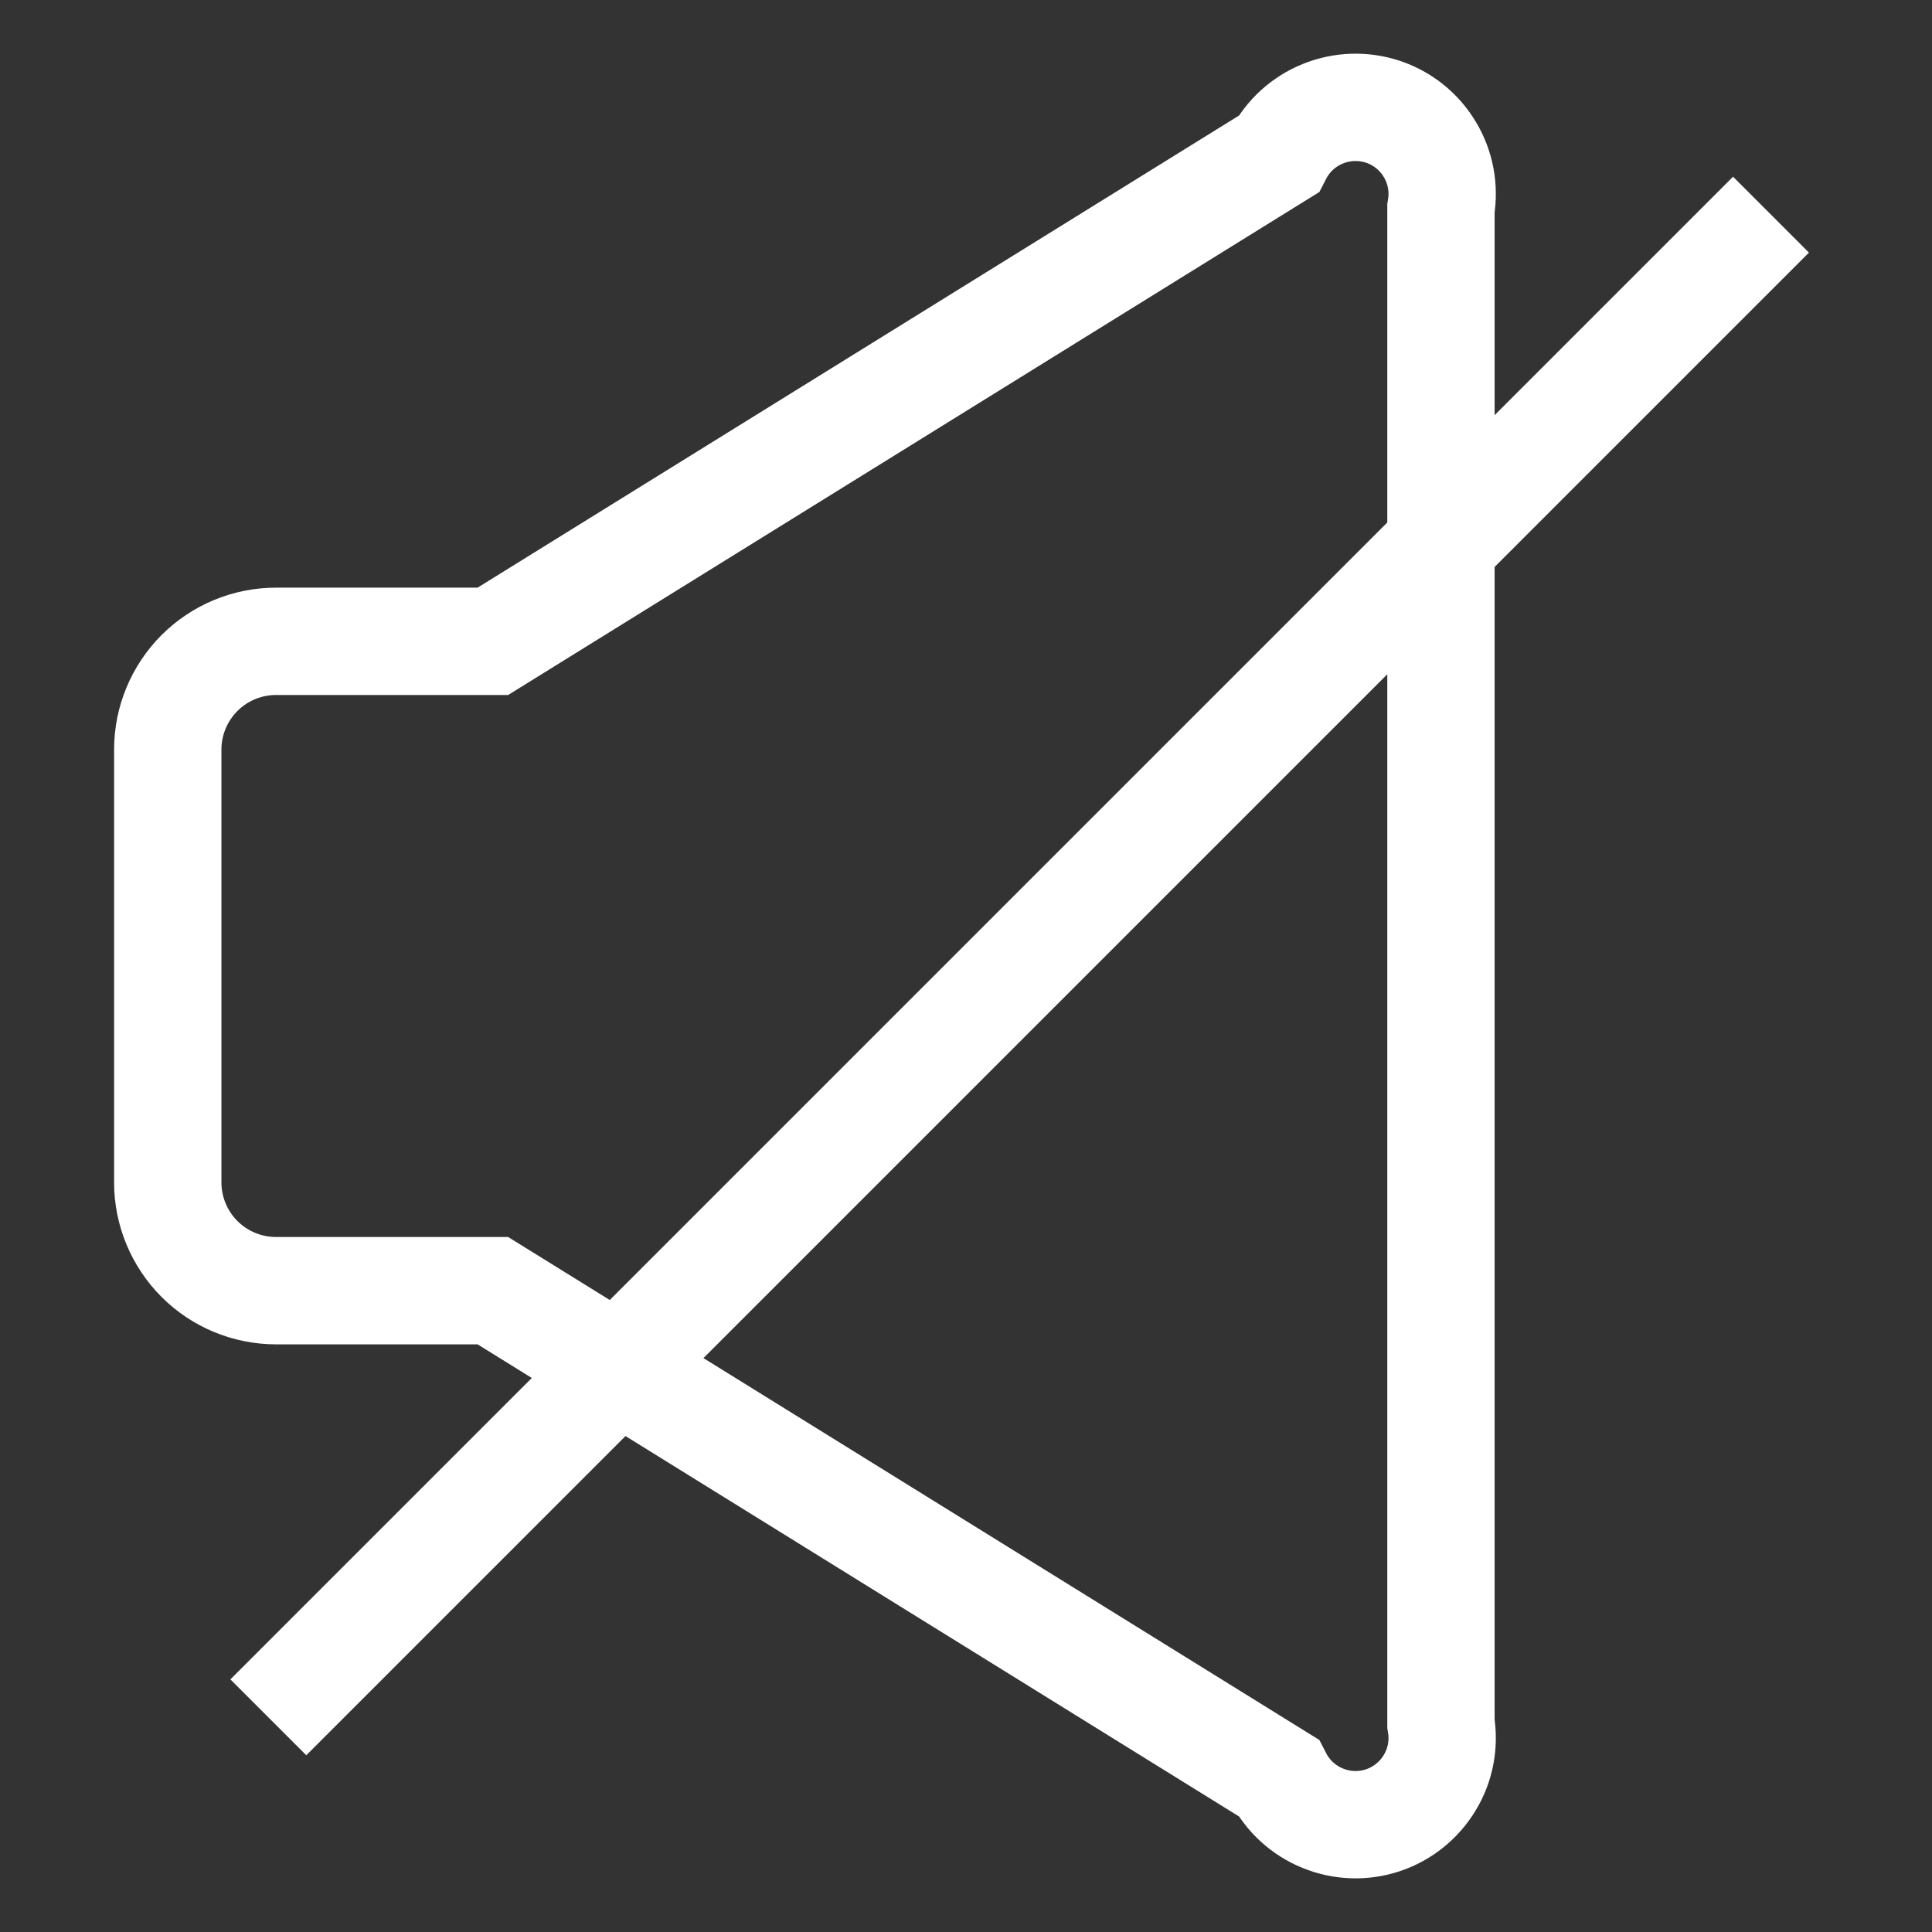 <svg width="18" height="18" viewBox="0 0 18 18" fill="none" xmlns="http://www.w3.org/2000/svg">
<rect x="0" y="0" width="18" height="18" fill="#333333" stroke="none"/>
<path d="M4.592 12.025H2.573C2.305 12.025 2.048 11.919 1.859 11.73C1.67 11.541 1.563 11.284 1.563 11.017V6.983C1.563 6.716 1.67 6.459 1.859 6.27C2.048 6.081 2.305 5.975 2.573 5.975H4.592L11.911 1.437C11.999 1.266 12.146 1.132 12.324 1.06C12.503 0.987 12.701 0.981 12.884 1.041C13.067 1.102 13.222 1.226 13.321 1.392C13.421 1.557 13.457 1.752 13.425 1.942V16.058C13.457 16.248 13.421 16.443 13.321 16.608C13.222 16.773 13.067 16.898 12.884 16.959C12.701 17.02 12.503 17.013 12.324 16.94C12.146 16.868 11.999 16.734 11.911 16.563L4.592 12.025Z" stroke="white" strokeLinecap="round" strokeLinejoin="round"/>
<path d="M2.5 16L16.5 2" stroke="white" strokeLinecap="round"/>
</svg>
